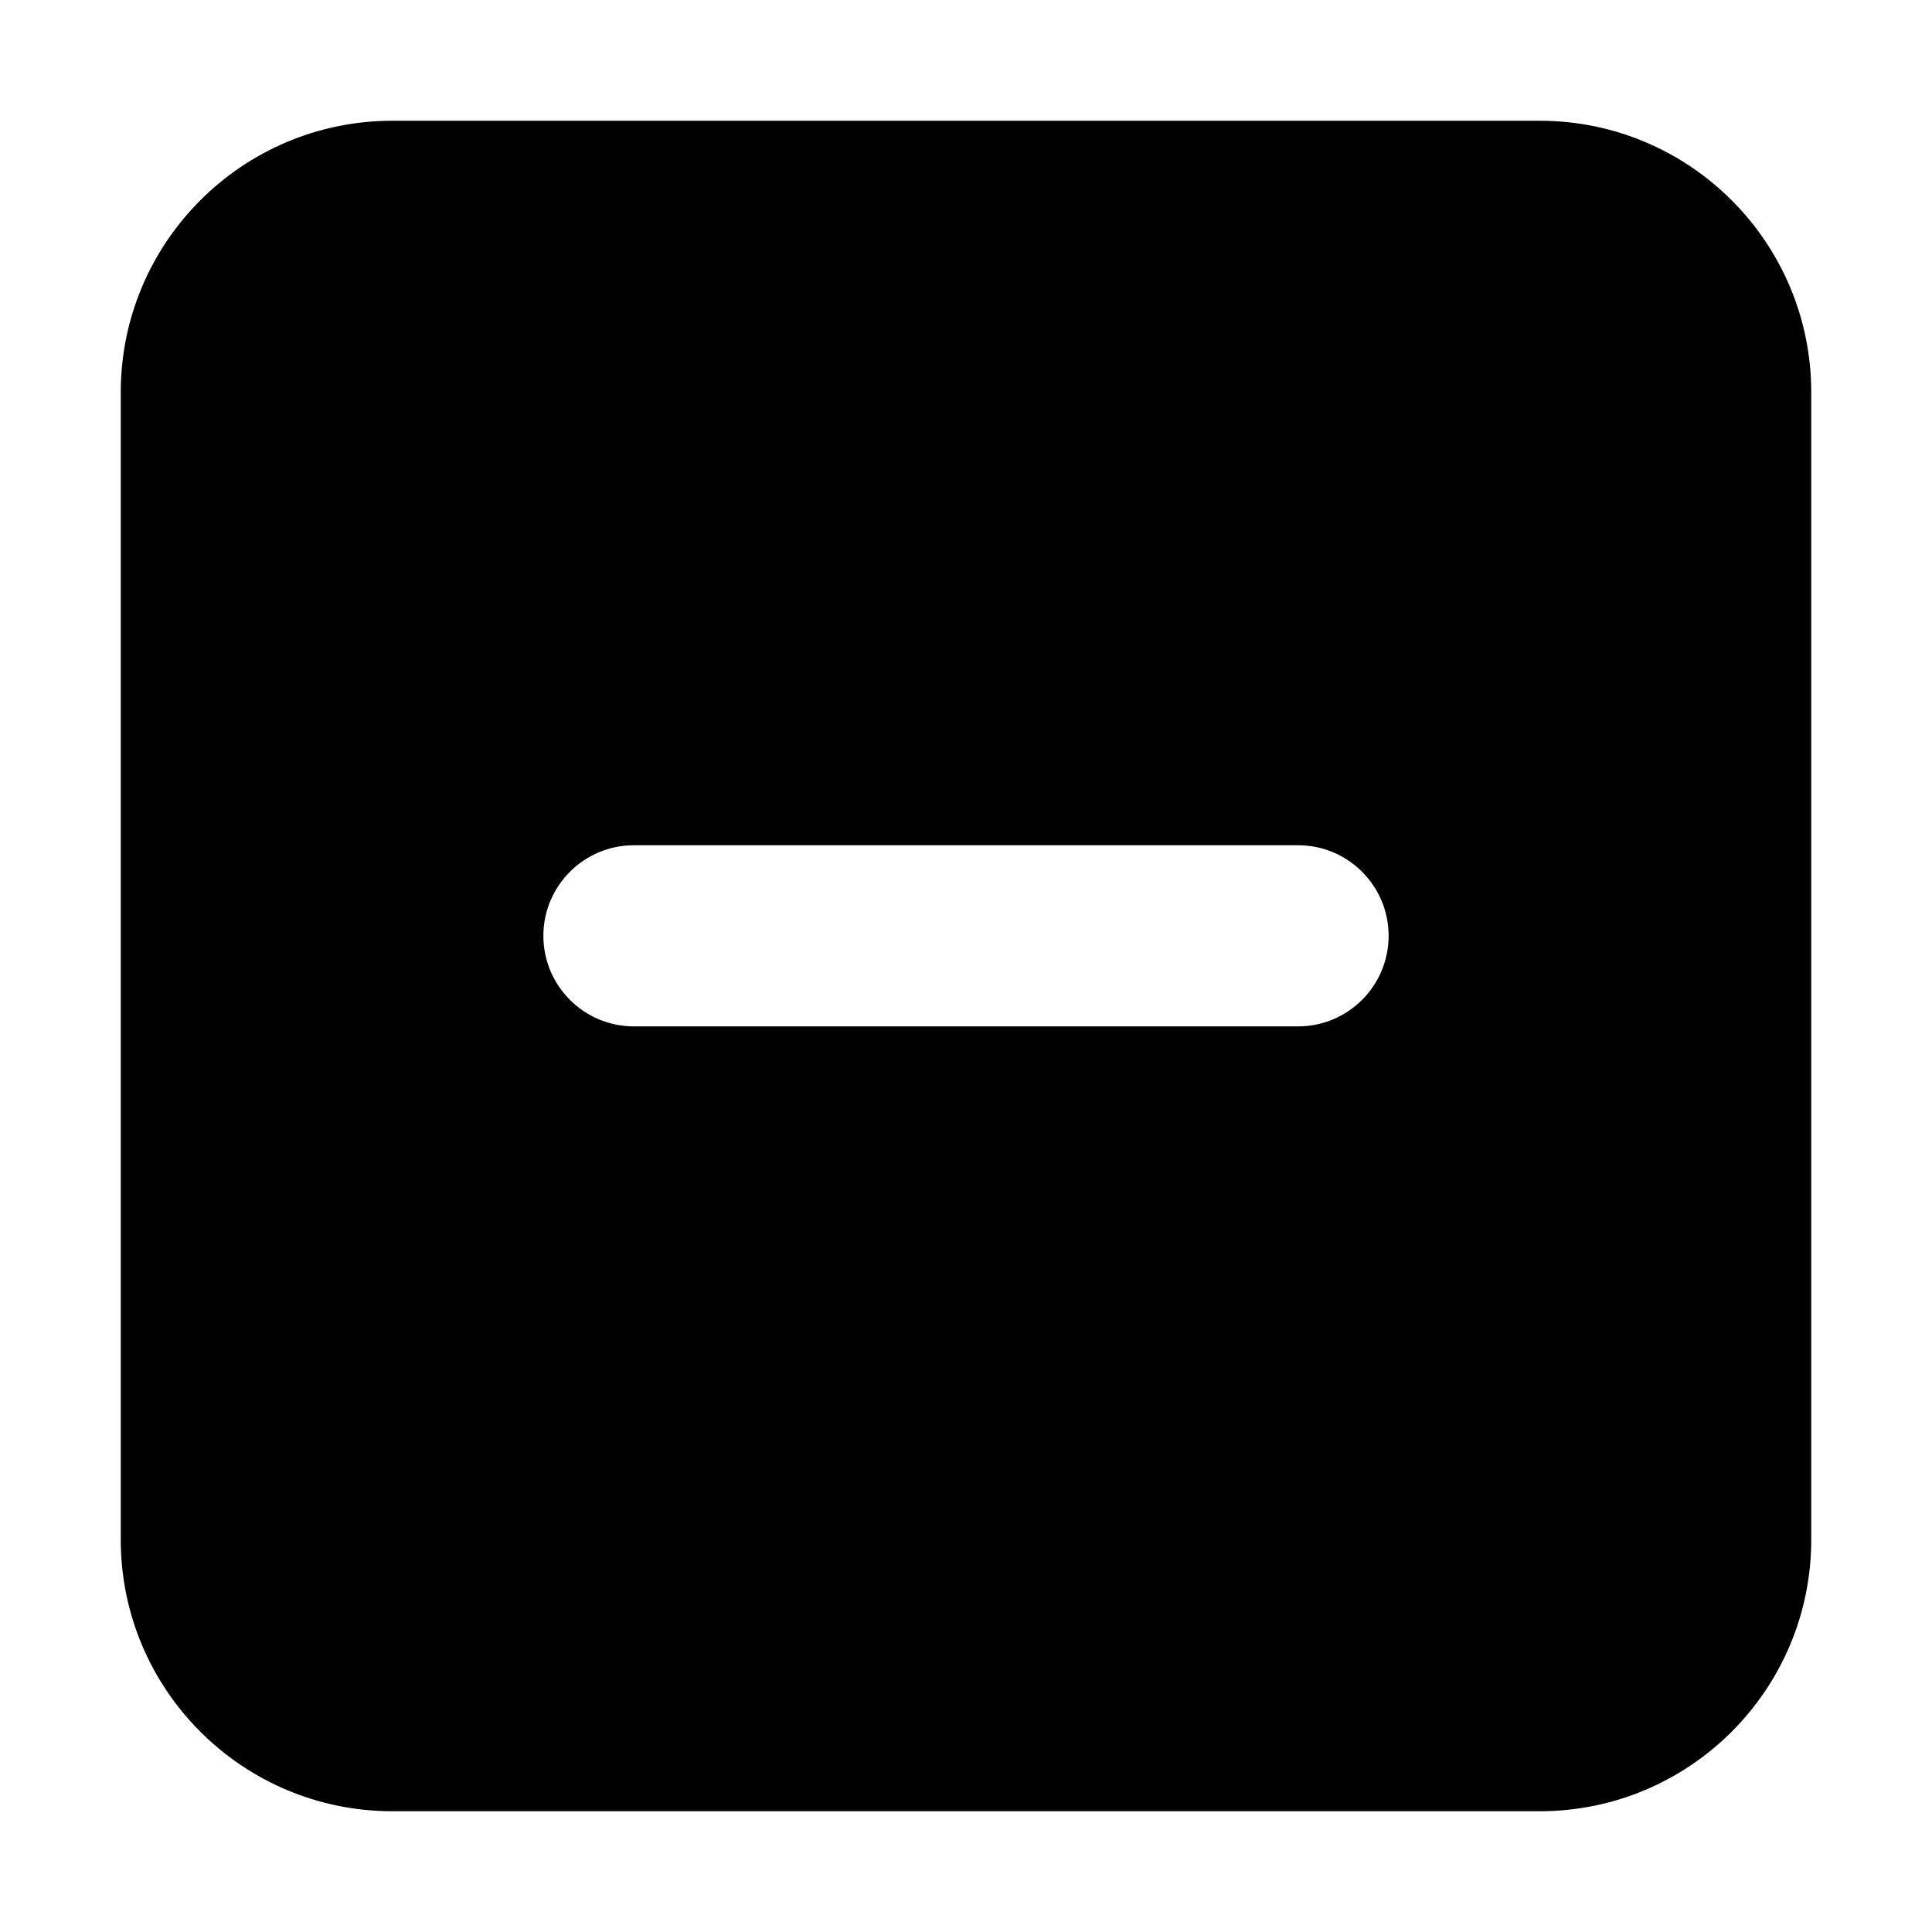 <svg width="16" height="16" viewBox="0 0 16 16" fill="none" xmlns="http://www.w3.org/2000/svg">
<g id="size=16">
<path id="Path" fill-rule="evenodd" clip-rule="evenodd" d="M3.25 1C2.007 1 1 2.007 1 3.25V12.75C1 13.993 2.007 15 3.25 15H12.75C13.993 15 15 13.993 15 12.75V3.25C15 2.007 13.993 1 12.75 1H3.25ZM5.25 7C4.836 7 4.5 7.336 4.5 7.75C4.5 8.164 4.836 8.5 5.25 8.5H10.75C11.164 8.5 11.5 8.164 11.5 7.75C11.5 7.336 11.164 7 10.75 7H5.25Z" fill="#000001"/>
</g>
</svg>
